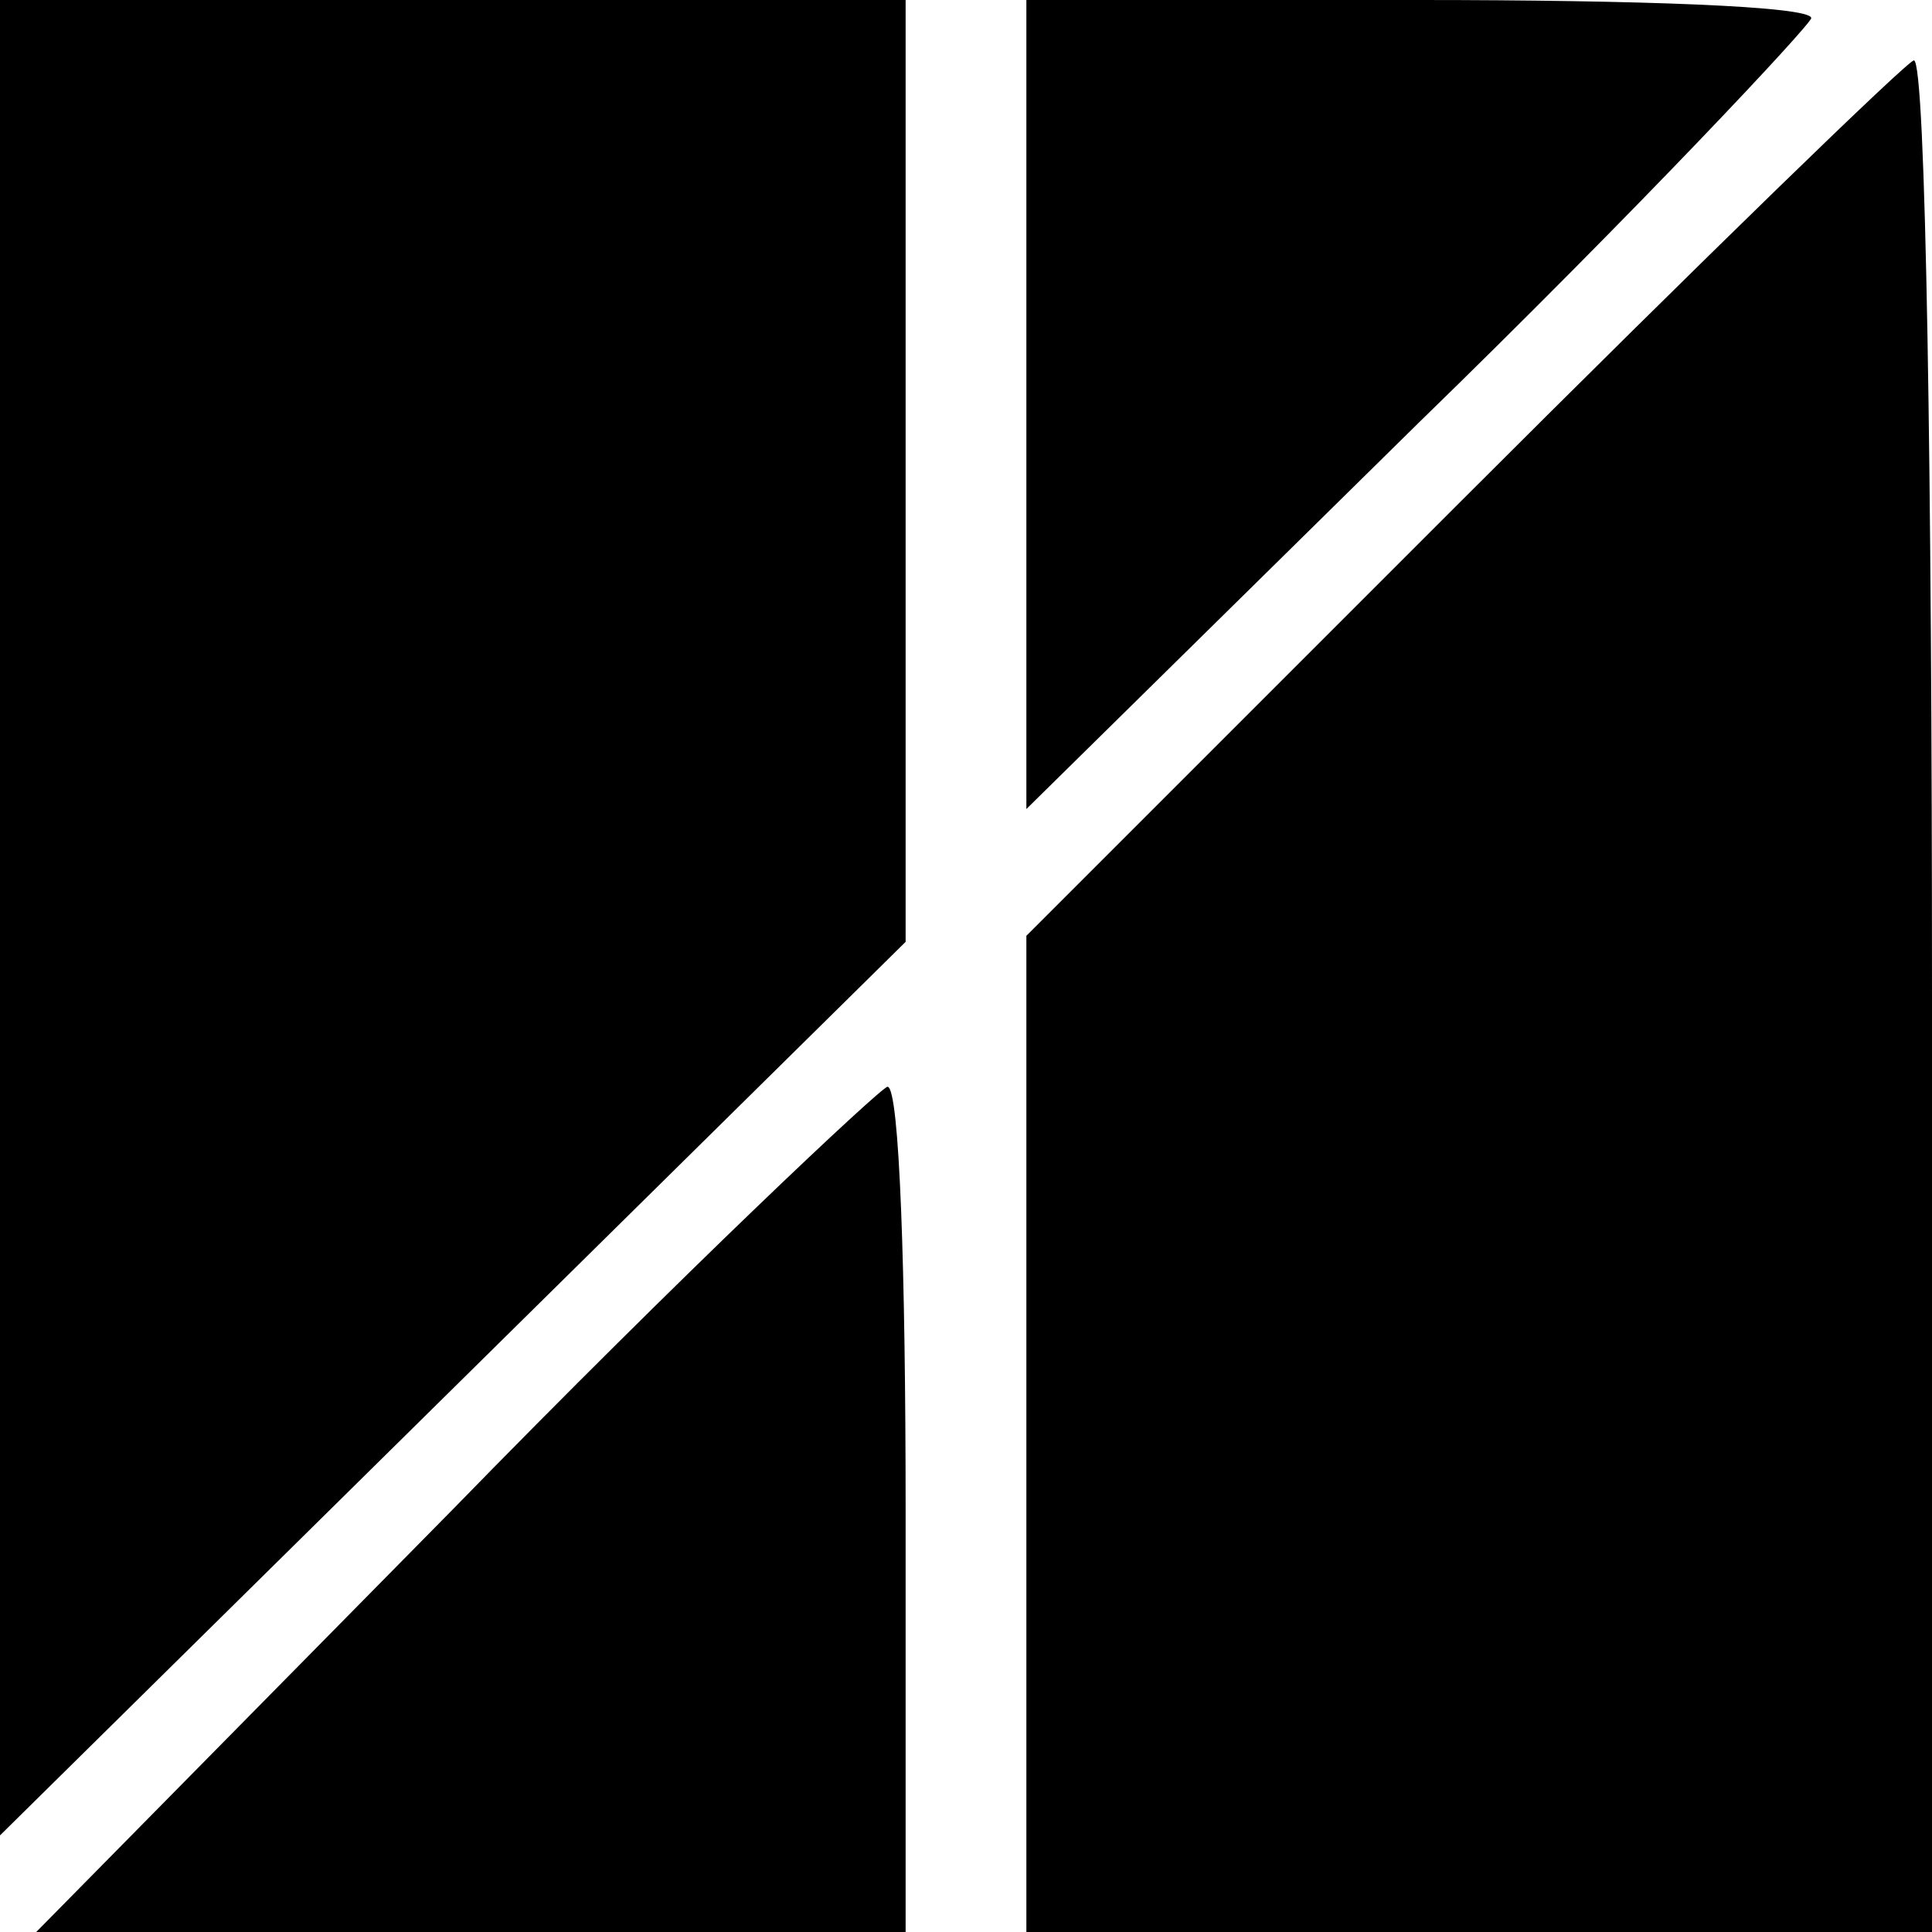 <?xml version="1.0" standalone="no"?>
<!DOCTYPE svg PUBLIC "-//W3C//DTD SVG 20010904//EN"
 "http://www.w3.org/TR/2001/REC-SVG-20010904/DTD/svg10.dtd">
<svg version="1.0" xmlns="http://www.w3.org/2000/svg"
 width="32pt" height="32pt" viewBox="0 0 32 32"
 preserveAspectRatio="xMidYMid meet">
<g transform="translate(0,32) scale(0.1,-0.1)"
fill="#000000" stroke="none">
<path fill="#000000" stroke="none" d="M0 168 l0 -152 75 74 75 74 0 78 0 78
-75 0 -75 0 0 -152z"/>
<path fill="#000000" stroke="none" d="M170 253 l0 -67 65 64 c36 35 65 66 65
67 0 2 -29 3 -65 3 l-65 0 0 -67z"/>
<path fill="#000000" stroke="none" d="M242 237 l-72 -72 0 -83 0 -82 75 0 75
0 0 155 c0 85 -1 155 -3 155 -1 0 -35 -33 -75 -73z"/>
<path fill="#000000" stroke="none" d="M75 70 l-69 -70 72 0 72 0 0 70 c0 39
-1 70 -3 70 -1 0 -34 -31 -72 -70z"/>
</g>
</svg>
